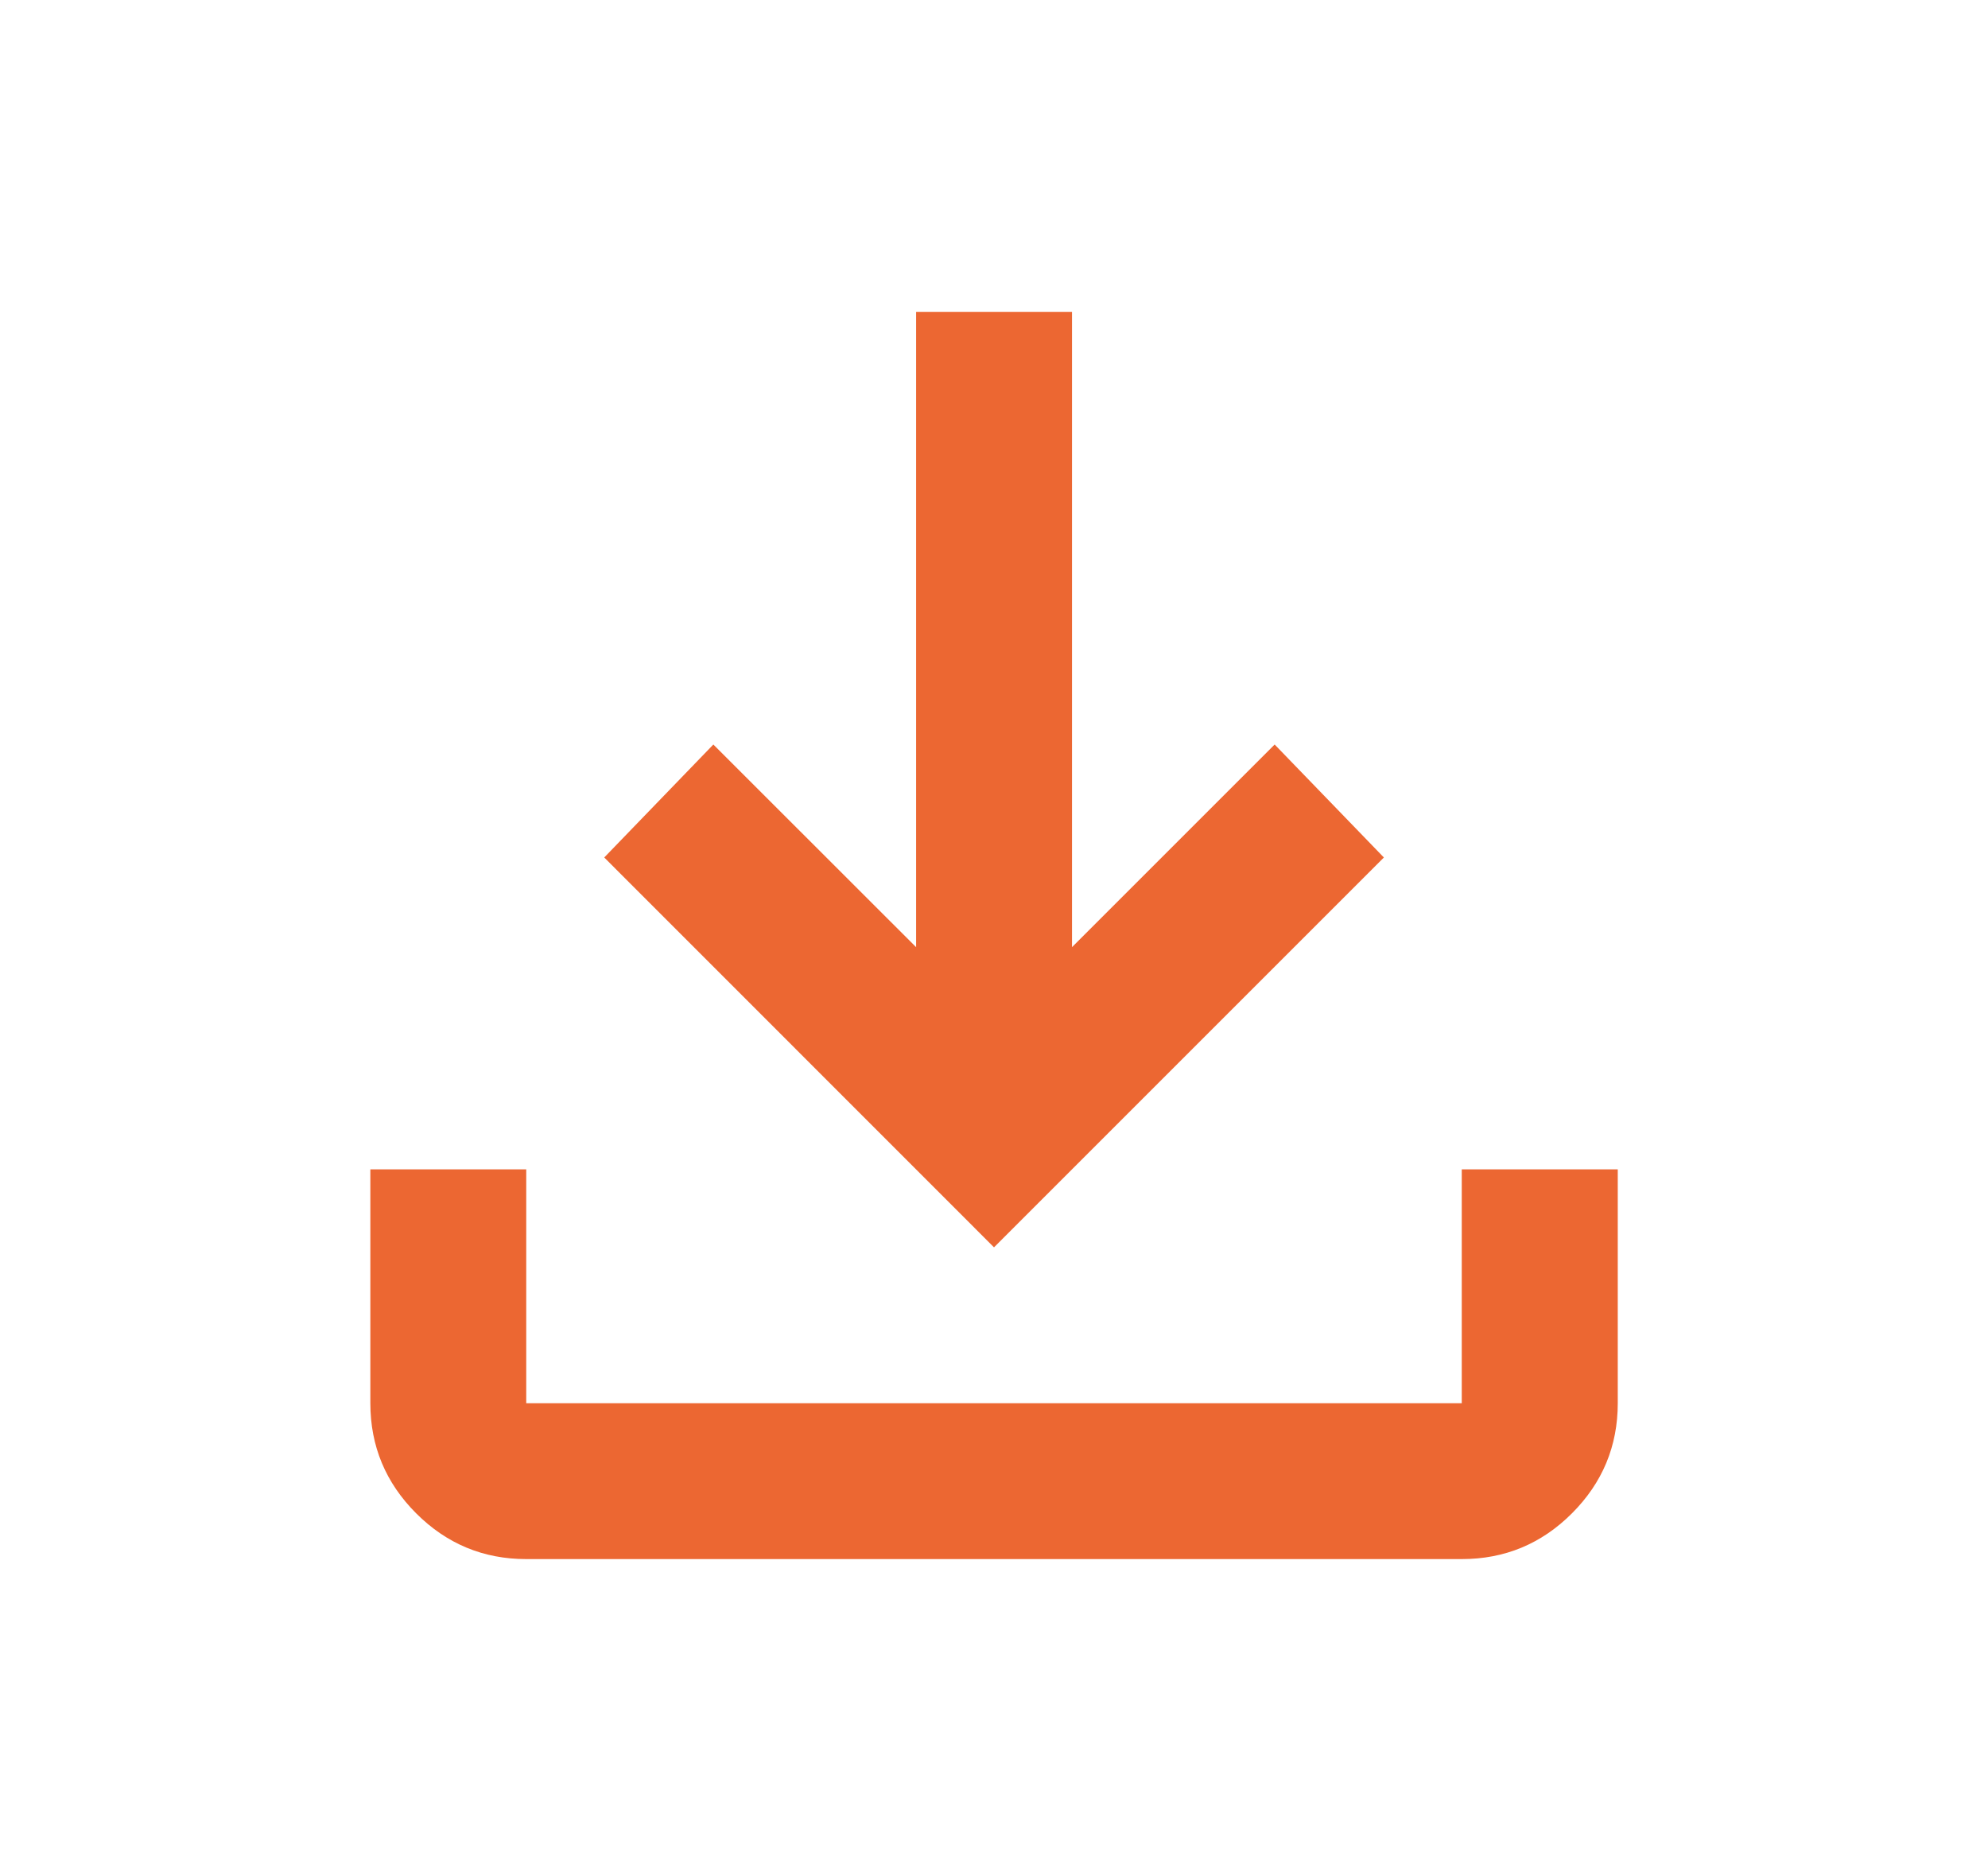 <svg width="17" height="16" viewBox="0 0 17 16" fill="none" xmlns="http://www.w3.org/2000/svg">
<mask id="mask0_424_432" style="mask-type:alpha" maskUnits="userSpaceOnUse" x="0" y="0" width="17" height="16">
<rect x="0.5" width="16" height="16" fill="#D9D9D9"/>
</mask>
<g mask="url(#mask0_424_432)">
<path d="M8.5 10.667L5.167 7.333L6.1 6.367L7.834 8.1V2.667H9.167V8.1L10.9 6.367L11.834 7.333L8.5 10.667ZM4.5 13.333C4.134 13.333 3.82 13.203 3.559 12.942C3.298 12.681 3.167 12.367 3.167 12V10H4.5V12H12.5V10H13.834V12C13.834 12.367 13.703 12.681 13.442 12.942C13.181 13.203 12.867 13.333 12.5 13.333H4.5Z" fill="#EC6732"/>
</g>
</svg>
